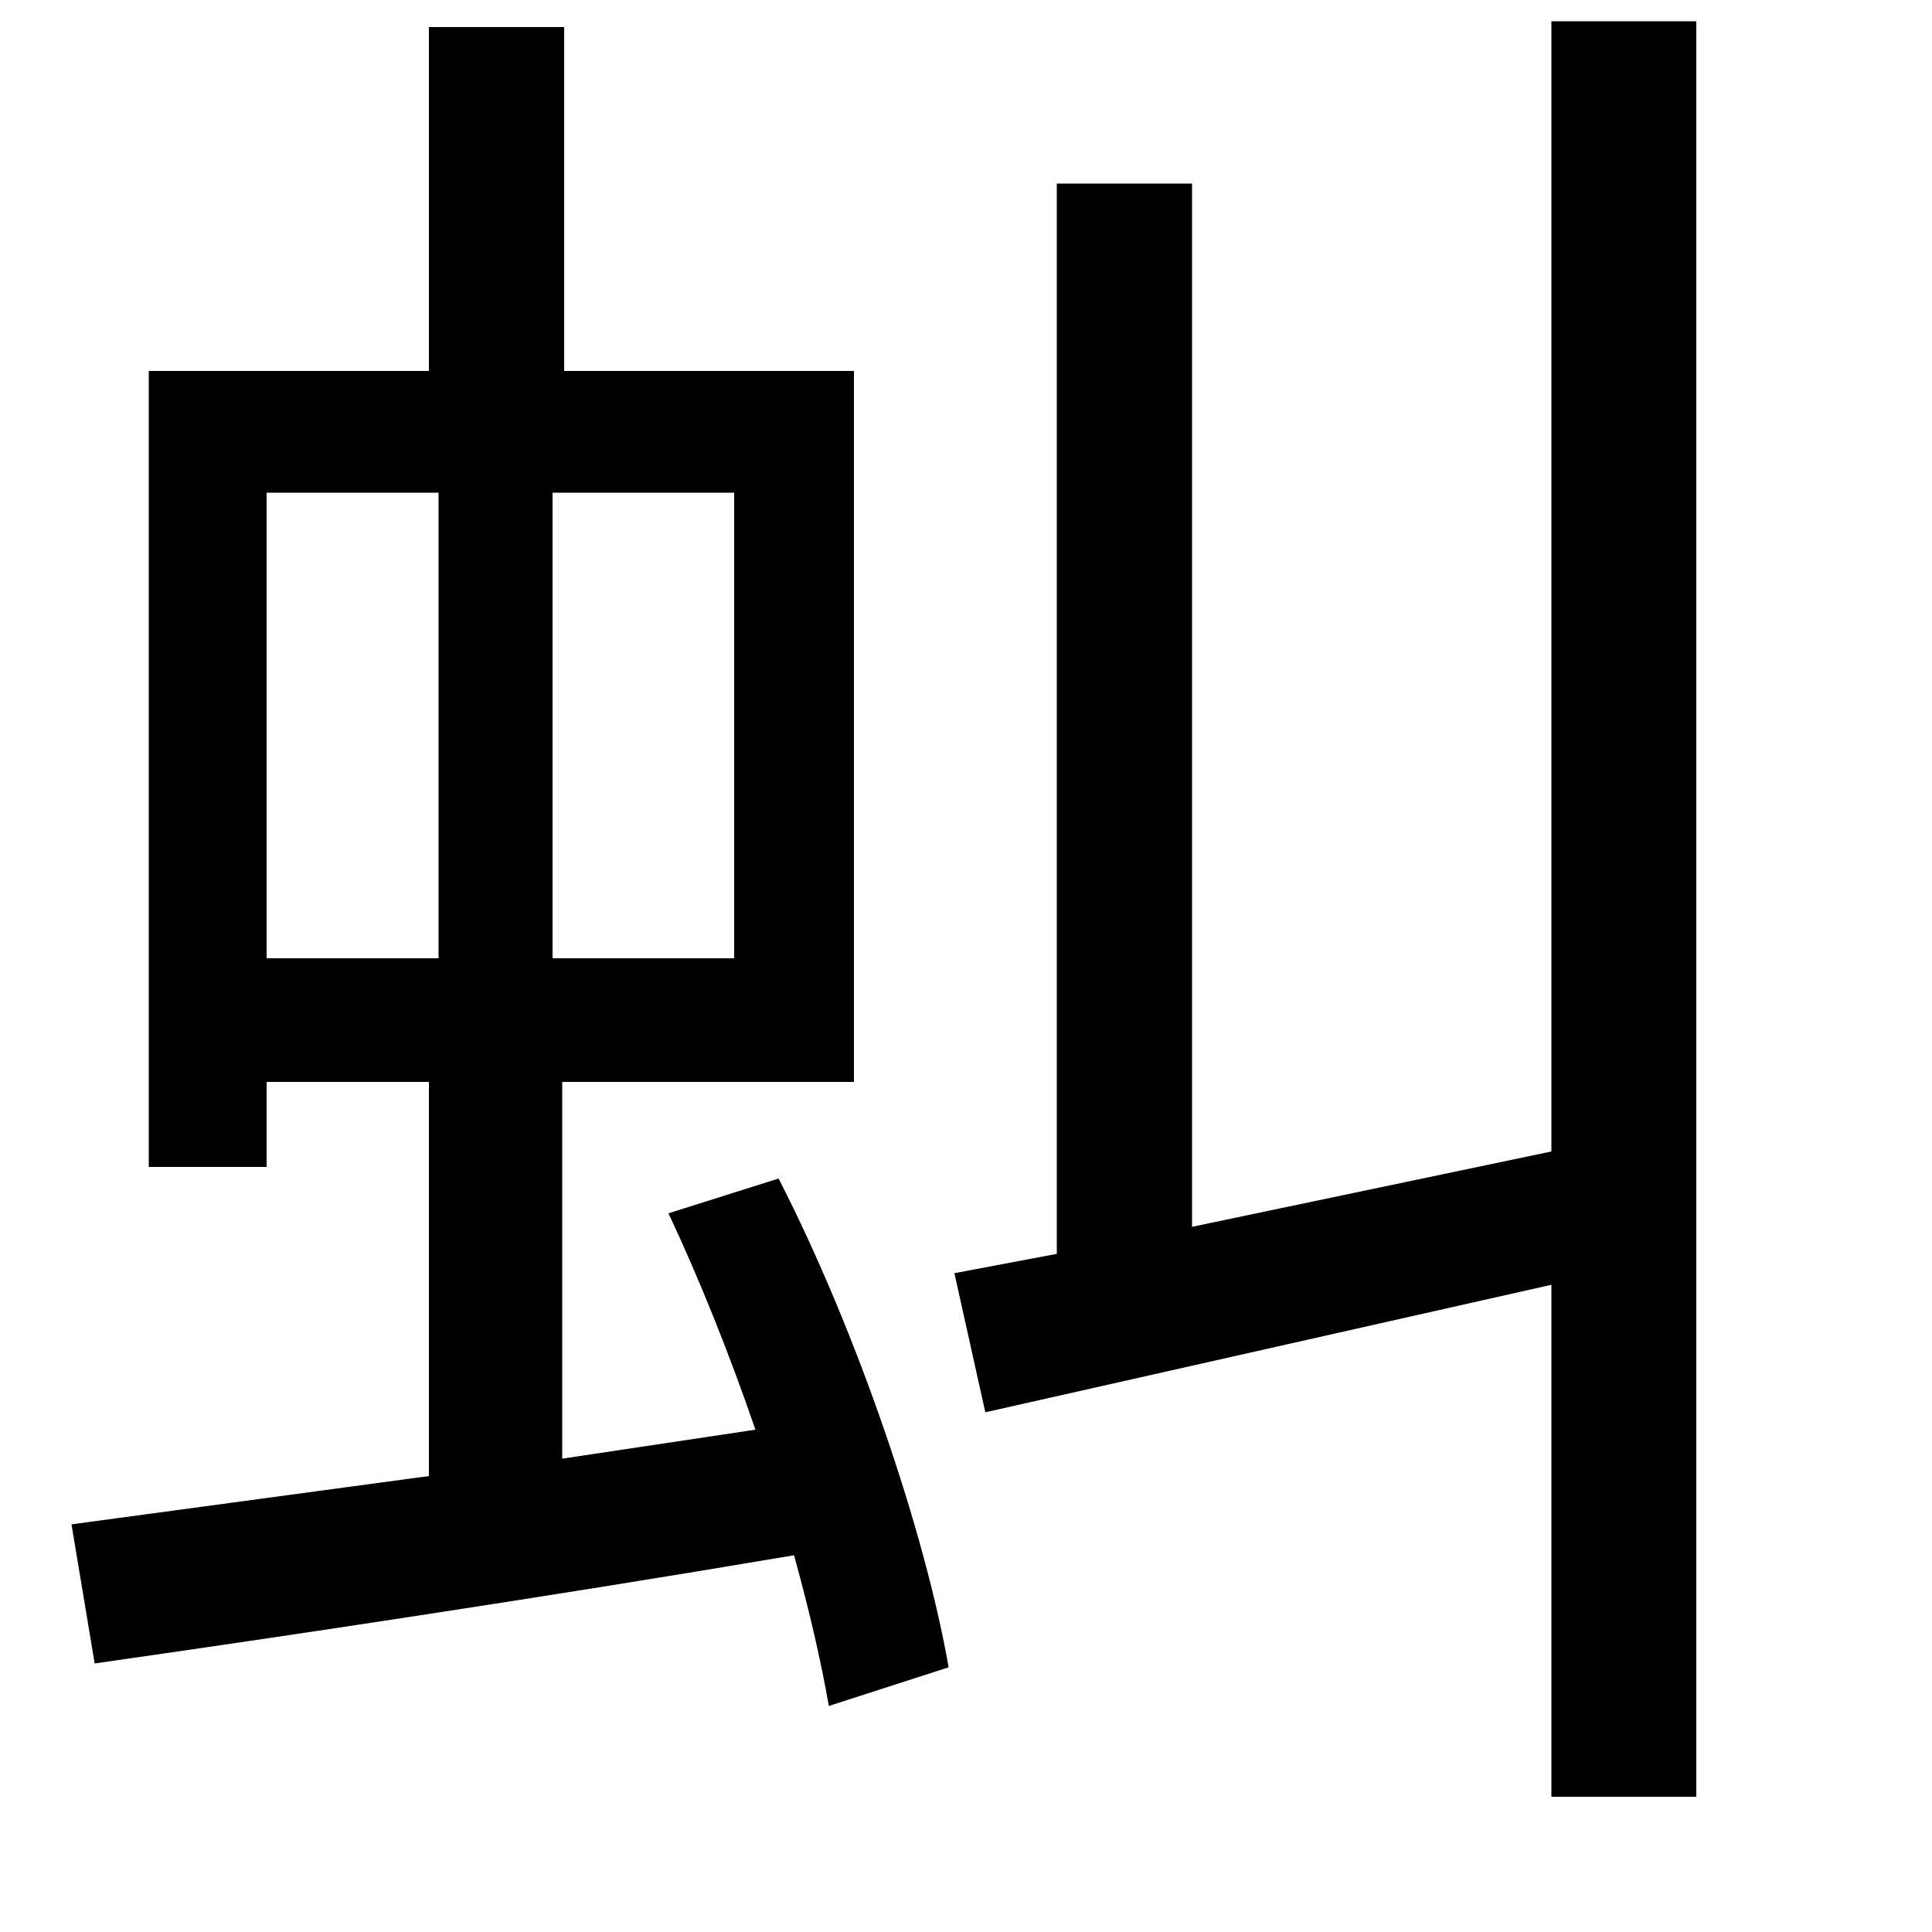 <svg xmlns="http://www.w3.org/2000/svg"
    viewBox="0 0 1000 1000">
  <!--
© 2014-2021 Adobe (http://www.adobe.com/).
Noto is a trademark of Google Inc.
This Font Software is licensed under the SIL Open Font License, Version 1.1. This Font Software is distributed on an "AS IS" BASIS, WITHOUT WARRANTIES OR CONDITIONS OF ANY KIND, either express or implied. See the SIL Open Font License for the specific language, permissions and limitations governing your use of this Font Software.
http://scripts.sil.org/OFL
  -->
<path d="M494 659L510 731 803 665 803 930 878 930 878 11 803 11 803 596 617 635 617 95 547 95 547 649ZM346 628C362 662 378 702 391 740L291 755 291 560 442 560 442 192 292 192 292 14 222 14 222 192 77 192 77 604 138 604 138 560 222 560 222 764 37 789 49 861C147 847 281 827 411 805 419 834 425 860 429 883L491 863C479 794 444 690 403 610ZM138 255L227 255 227 496 138 496ZM286 255L380 255 380 496 286 496Z"/>
</svg>